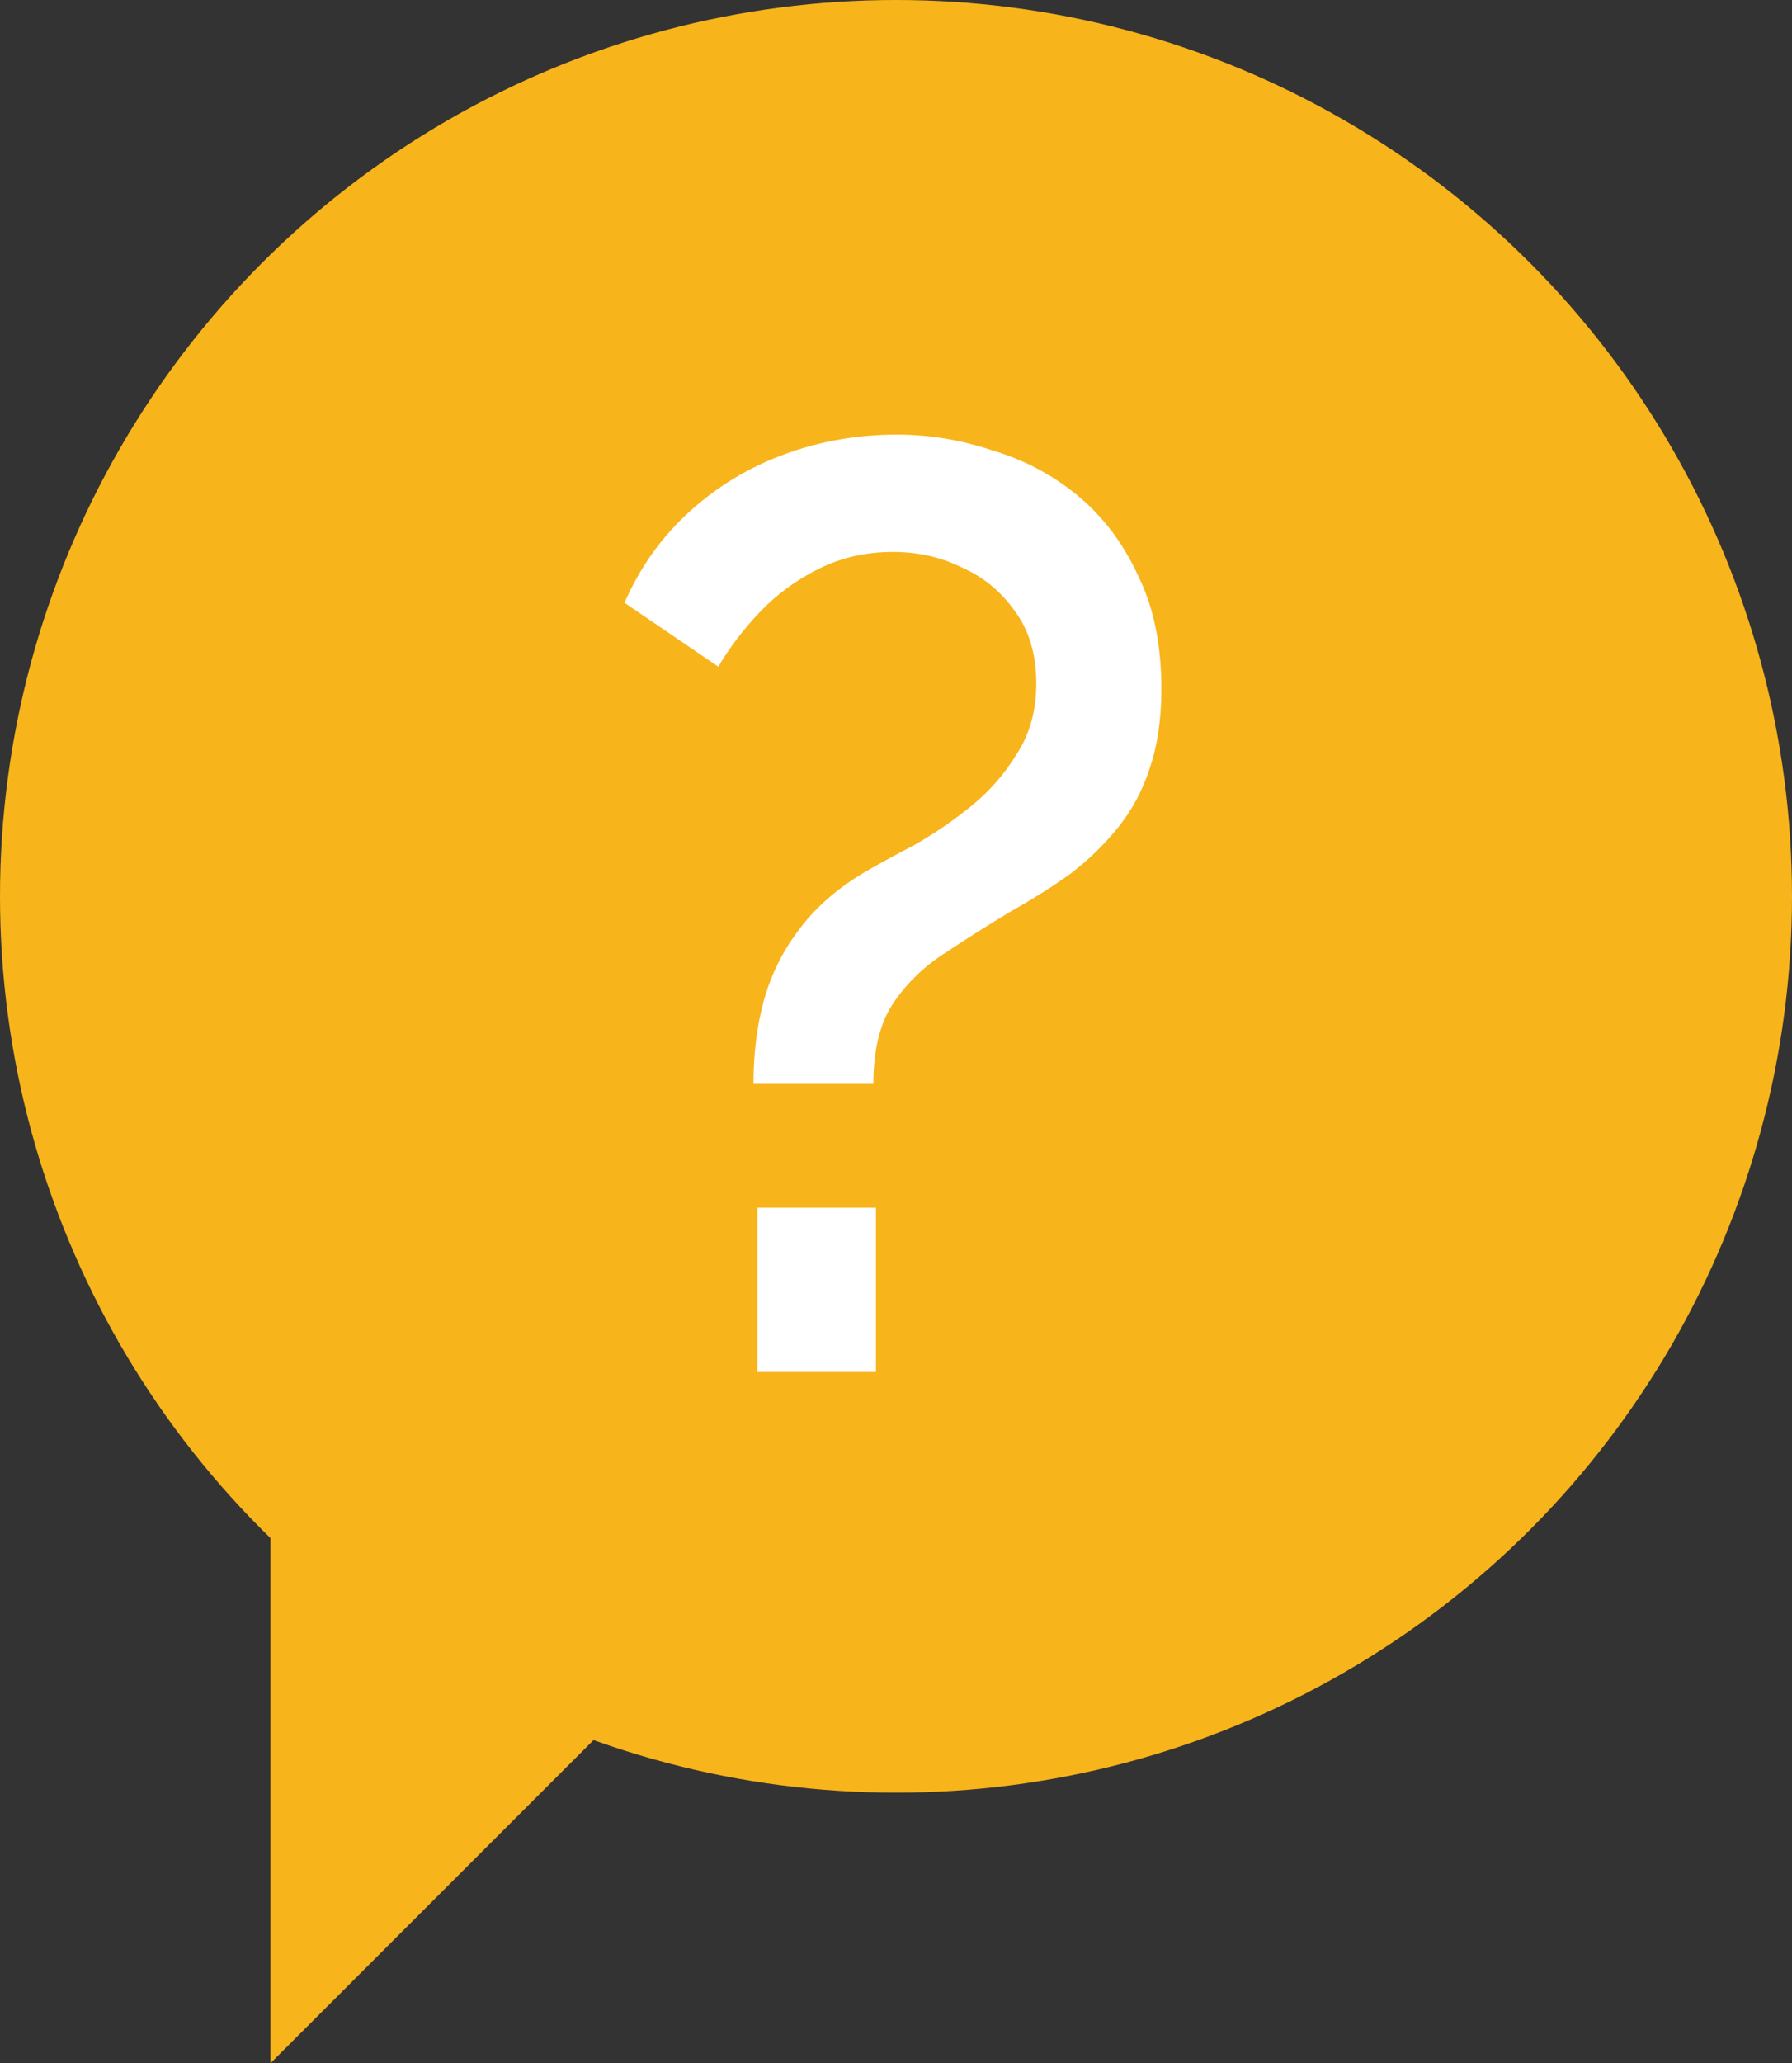 <svg width="53" height="61" viewBox="0 0 53 61" fill="none" xmlns="http://www.w3.org/2000/svg">
<rect x="0" y="0" width="53" height="61" fill="#333333" stroke="none"/>
<path d="M8 61V44L18 51L8 61Z" fill="#F8B41B"/>
<circle cx="26.5" cy="26.5" r="25" fill="#F8B41B" stroke="#F8B41B" stroke-width="3"/>
<path d="M22.285 32.044C22.285 31.145 22.387 30.323 22.593 29.577C22.799 28.832 23.133 28.151 23.595 27.535C24.058 26.892 24.687 26.327 25.484 25.838C25.921 25.581 26.435 25.299 27.026 24.991C27.617 24.656 28.182 24.271 28.722 23.834C29.262 23.397 29.711 22.883 30.071 22.292C30.456 21.701 30.649 21.007 30.649 20.211C30.649 19.363 30.444 18.656 30.032 18.091C29.621 17.5 29.094 17.063 28.452 16.78C27.835 16.472 27.154 16.318 26.409 16.318C25.613 16.318 24.88 16.485 24.212 16.819C23.544 17.153 22.966 17.577 22.477 18.091C21.989 18.605 21.578 19.144 21.244 19.71L18.469 17.821C18.931 16.767 19.574 15.868 20.396 15.123C21.218 14.378 22.156 13.812 23.21 13.427C24.263 13.041 25.368 12.849 26.525 12.849C27.476 12.849 28.413 13.003 29.339 13.311C30.289 13.594 31.137 14.043 31.883 14.66C32.628 15.277 33.219 16.061 33.656 17.012C34.118 17.937 34.349 19.055 34.349 20.365C34.349 21.264 34.234 22.048 34.003 22.716C33.797 23.359 33.489 23.937 33.078 24.451C32.666 24.965 32.191 25.427 31.651 25.838C31.112 26.224 30.521 26.596 29.878 26.956C29.236 27.342 28.606 27.74 27.989 28.151C27.373 28.537 26.859 29.025 26.448 29.616C26.037 30.207 25.831 31.016 25.831 32.044H22.285ZM22.4 40.563V35.706H25.908V40.563H22.4Z" fill="white"/>
</svg>
